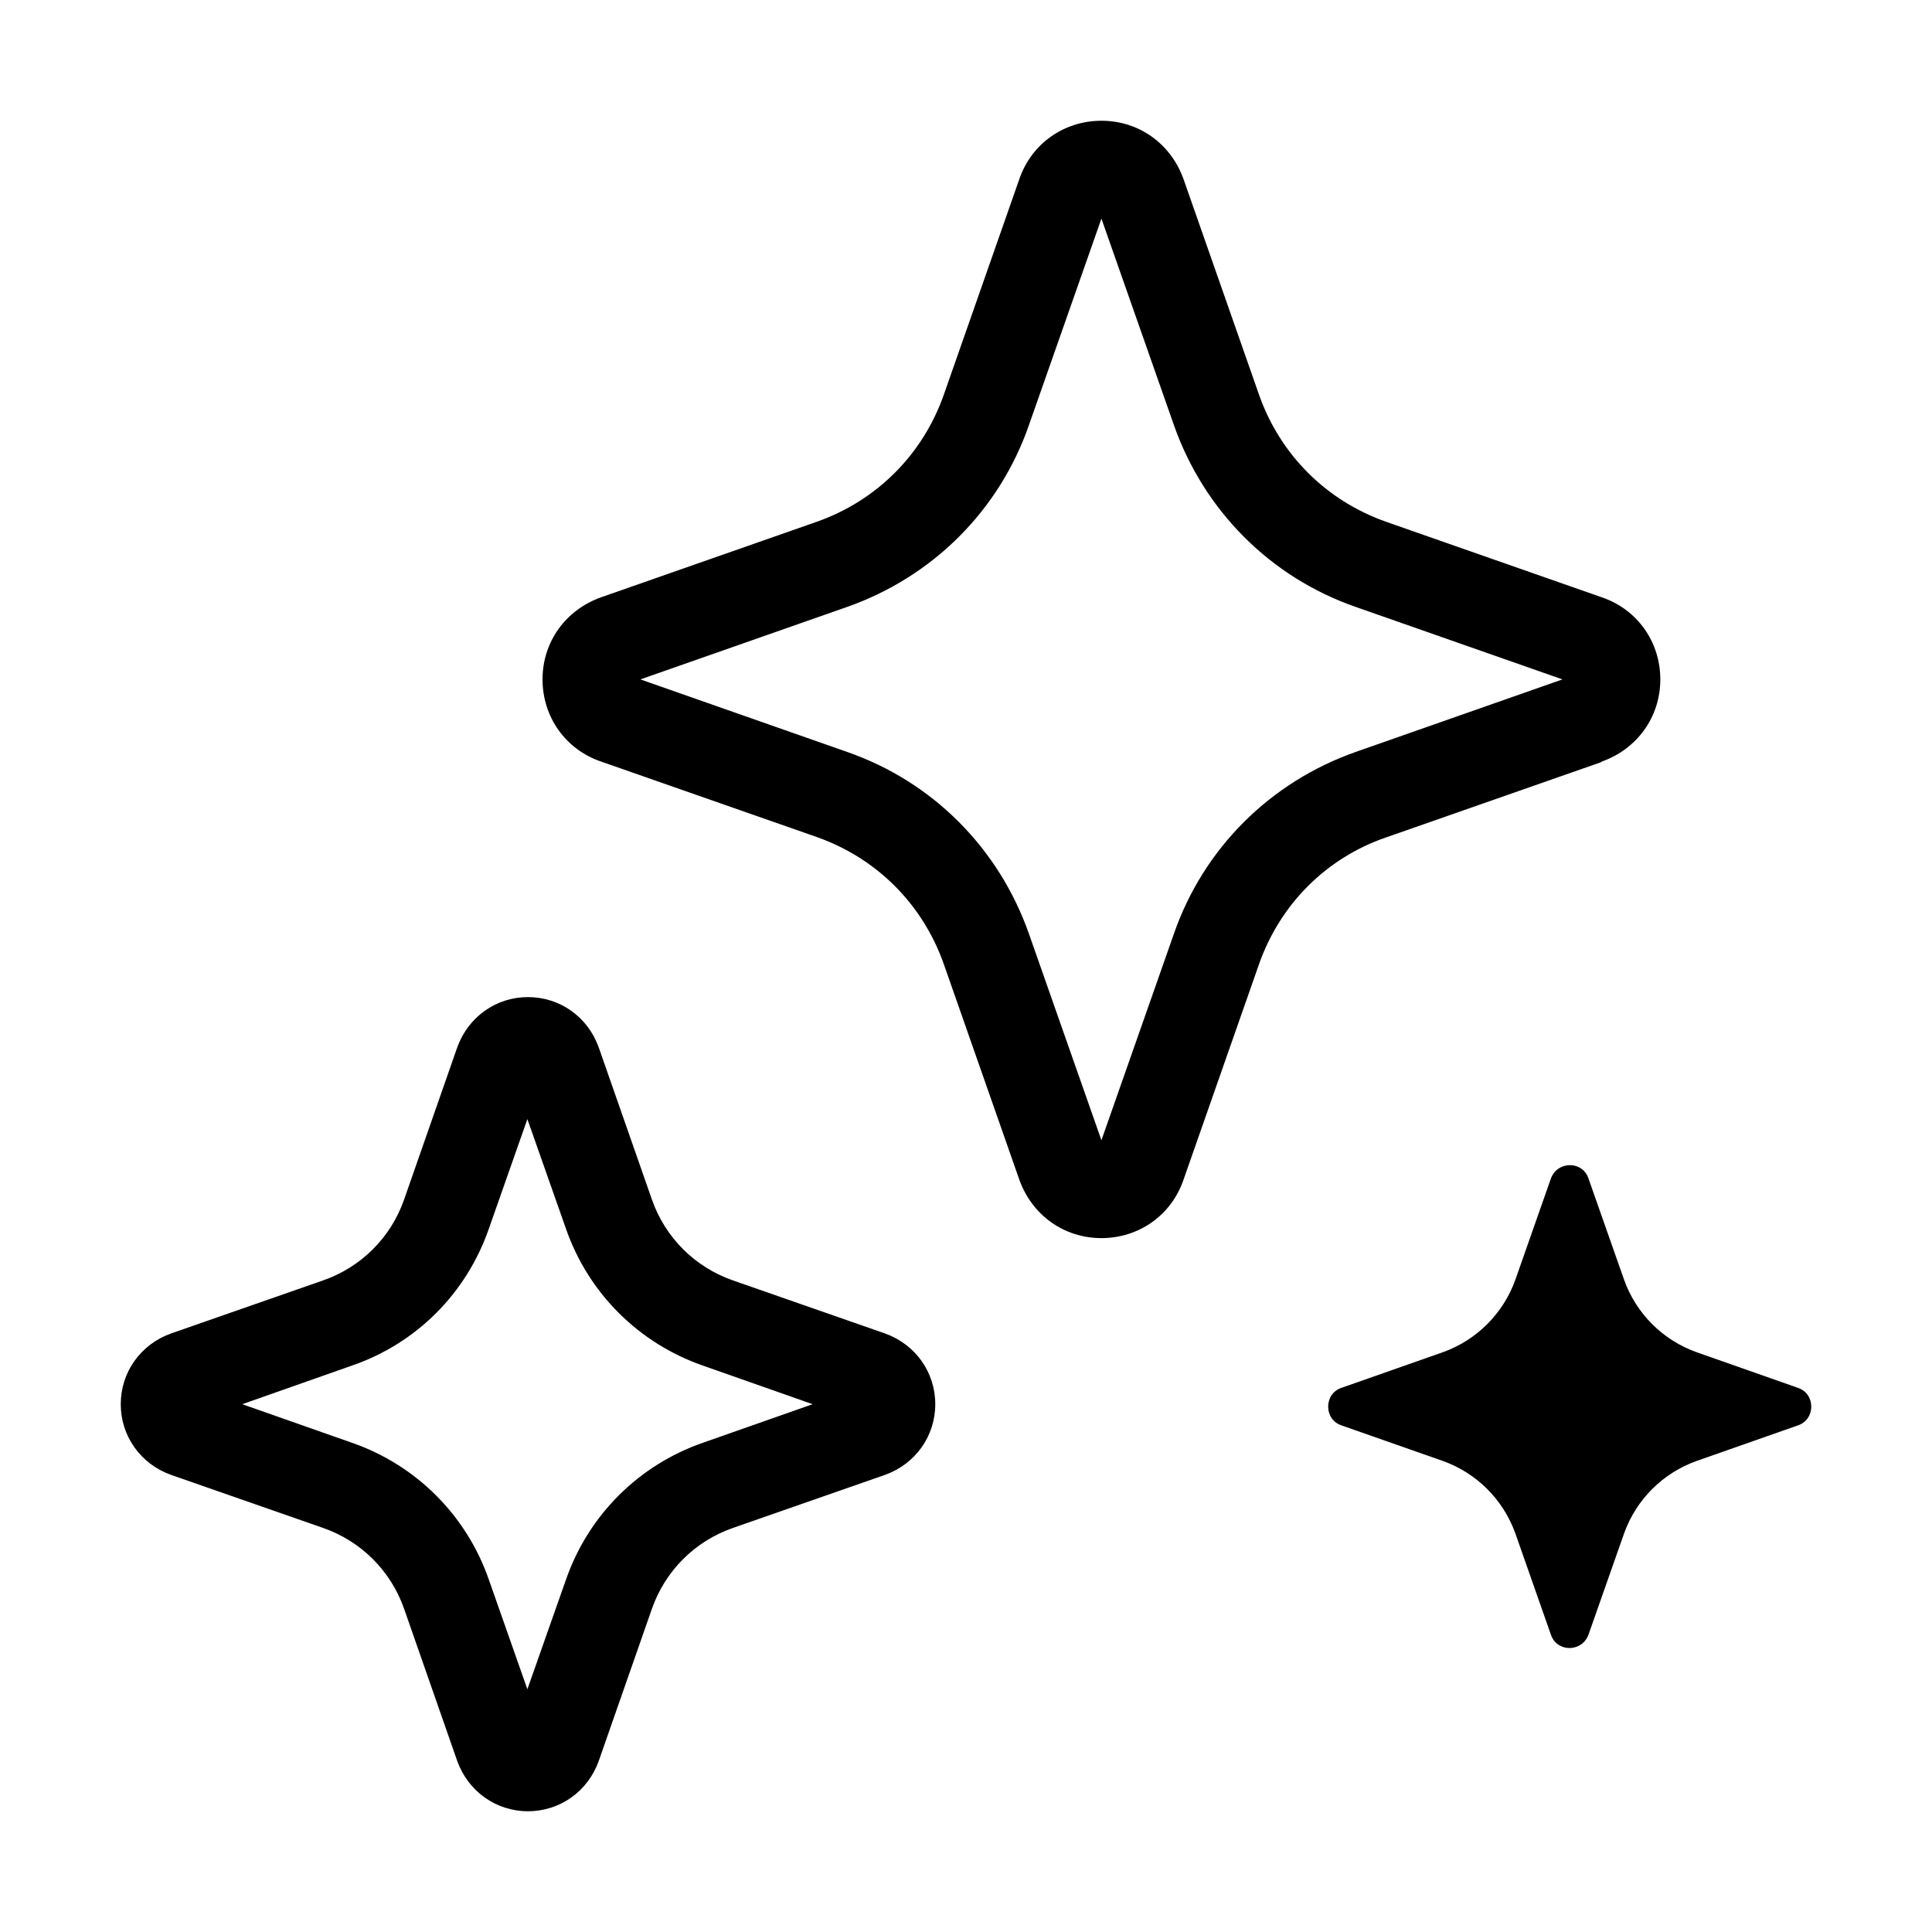 <svg width="32" height="32" viewBox="0 0 32 32" fill="none" xmlns="http://www.w3.org/2000/svg">
<path d="M29.782 22.988L28.101 22.397C27.541 22.197 27.1 21.757 26.9 21.197L26.309 19.516C26.209 19.226 25.799 19.226 25.689 19.516L25.099 21.197C24.898 21.757 24.458 22.197 23.898 22.397L22.216 22.988C21.926 23.087 21.926 23.508 22.216 23.608L23.898 24.198C24.458 24.398 24.898 24.838 25.099 25.398L25.689 27.079C25.789 27.369 26.199 27.369 26.309 27.079L26.9 25.398C27.1 24.838 27.541 24.398 28.101 24.198L29.782 23.608C30.073 23.508 30.073 23.087 29.782 22.988Z" fill="black"/>
<path d="M26.53 12.614C27.12 12.404 27.5 11.873 27.5 11.253C27.5 10.633 27.12 10.093 26.53 9.893L22.957 8.642C21.966 8.292 21.205 7.532 20.855 6.542L19.604 2.97C19.394 2.38 18.864 2 18.243 2C17.623 2 17.082 2.38 16.882 2.97L15.631 6.542C15.281 7.532 14.52 8.292 13.529 8.642L9.956 9.893C9.366 10.103 8.986 10.633 8.986 11.253C8.986 11.873 9.366 12.414 9.956 12.614L13.529 13.864C14.52 14.214 15.281 14.975 15.631 15.965L16.882 19.536C17.092 20.127 17.623 20.507 18.243 20.507C18.864 20.507 19.404 20.127 19.604 19.536L20.855 15.965C21.205 14.975 21.966 14.214 22.947 13.874L26.52 12.624L26.53 12.614ZM19.444 15.465L18.243 18.886L17.042 15.465C16.542 14.044 15.441 12.944 14.03 12.454L10.607 11.253L14.03 10.053C15.451 9.553 16.552 8.452 17.042 7.042L18.243 3.621L19.444 7.042C19.944 8.462 21.045 9.563 22.456 10.053L25.879 11.253L22.456 12.454C21.035 12.954 19.934 14.054 19.444 15.465Z" fill="black"/>
<path d="M14.66 22.087L12.138 21.207C11.508 20.987 11.017 20.497 10.797 19.866L9.916 17.346C9.736 16.845 9.276 16.515 8.745 16.515C8.215 16.515 7.755 16.845 7.574 17.346L6.694 19.866C6.474 20.497 5.983 20.987 5.353 21.207L2.831 22.087C2.33 22.267 2 22.727 2 23.258C2 23.788 2.33 24.248 2.831 24.428L5.353 25.308C5.983 25.528 6.474 26.019 6.694 26.649L7.574 29.17C7.755 29.67 8.215 30 8.745 30C9.276 30 9.736 29.67 9.916 29.17L10.797 26.649C11.017 26.019 11.508 25.528 12.138 25.308L14.66 24.428C15.161 24.248 15.491 23.788 15.491 23.258C15.491 22.727 15.161 22.267 14.66 22.087ZM11.638 23.898C10.577 24.268 9.746 25.098 9.376 26.159L8.735 27.979L8.095 26.159C7.725 25.098 6.894 24.268 5.833 23.898L4.012 23.258L5.833 22.617C6.904 22.247 7.725 21.417 8.095 20.357L8.735 18.536L9.376 20.357C9.746 21.417 10.577 22.247 11.638 22.617L13.459 23.258L11.638 23.898Z" fill="black"/>
</svg>
